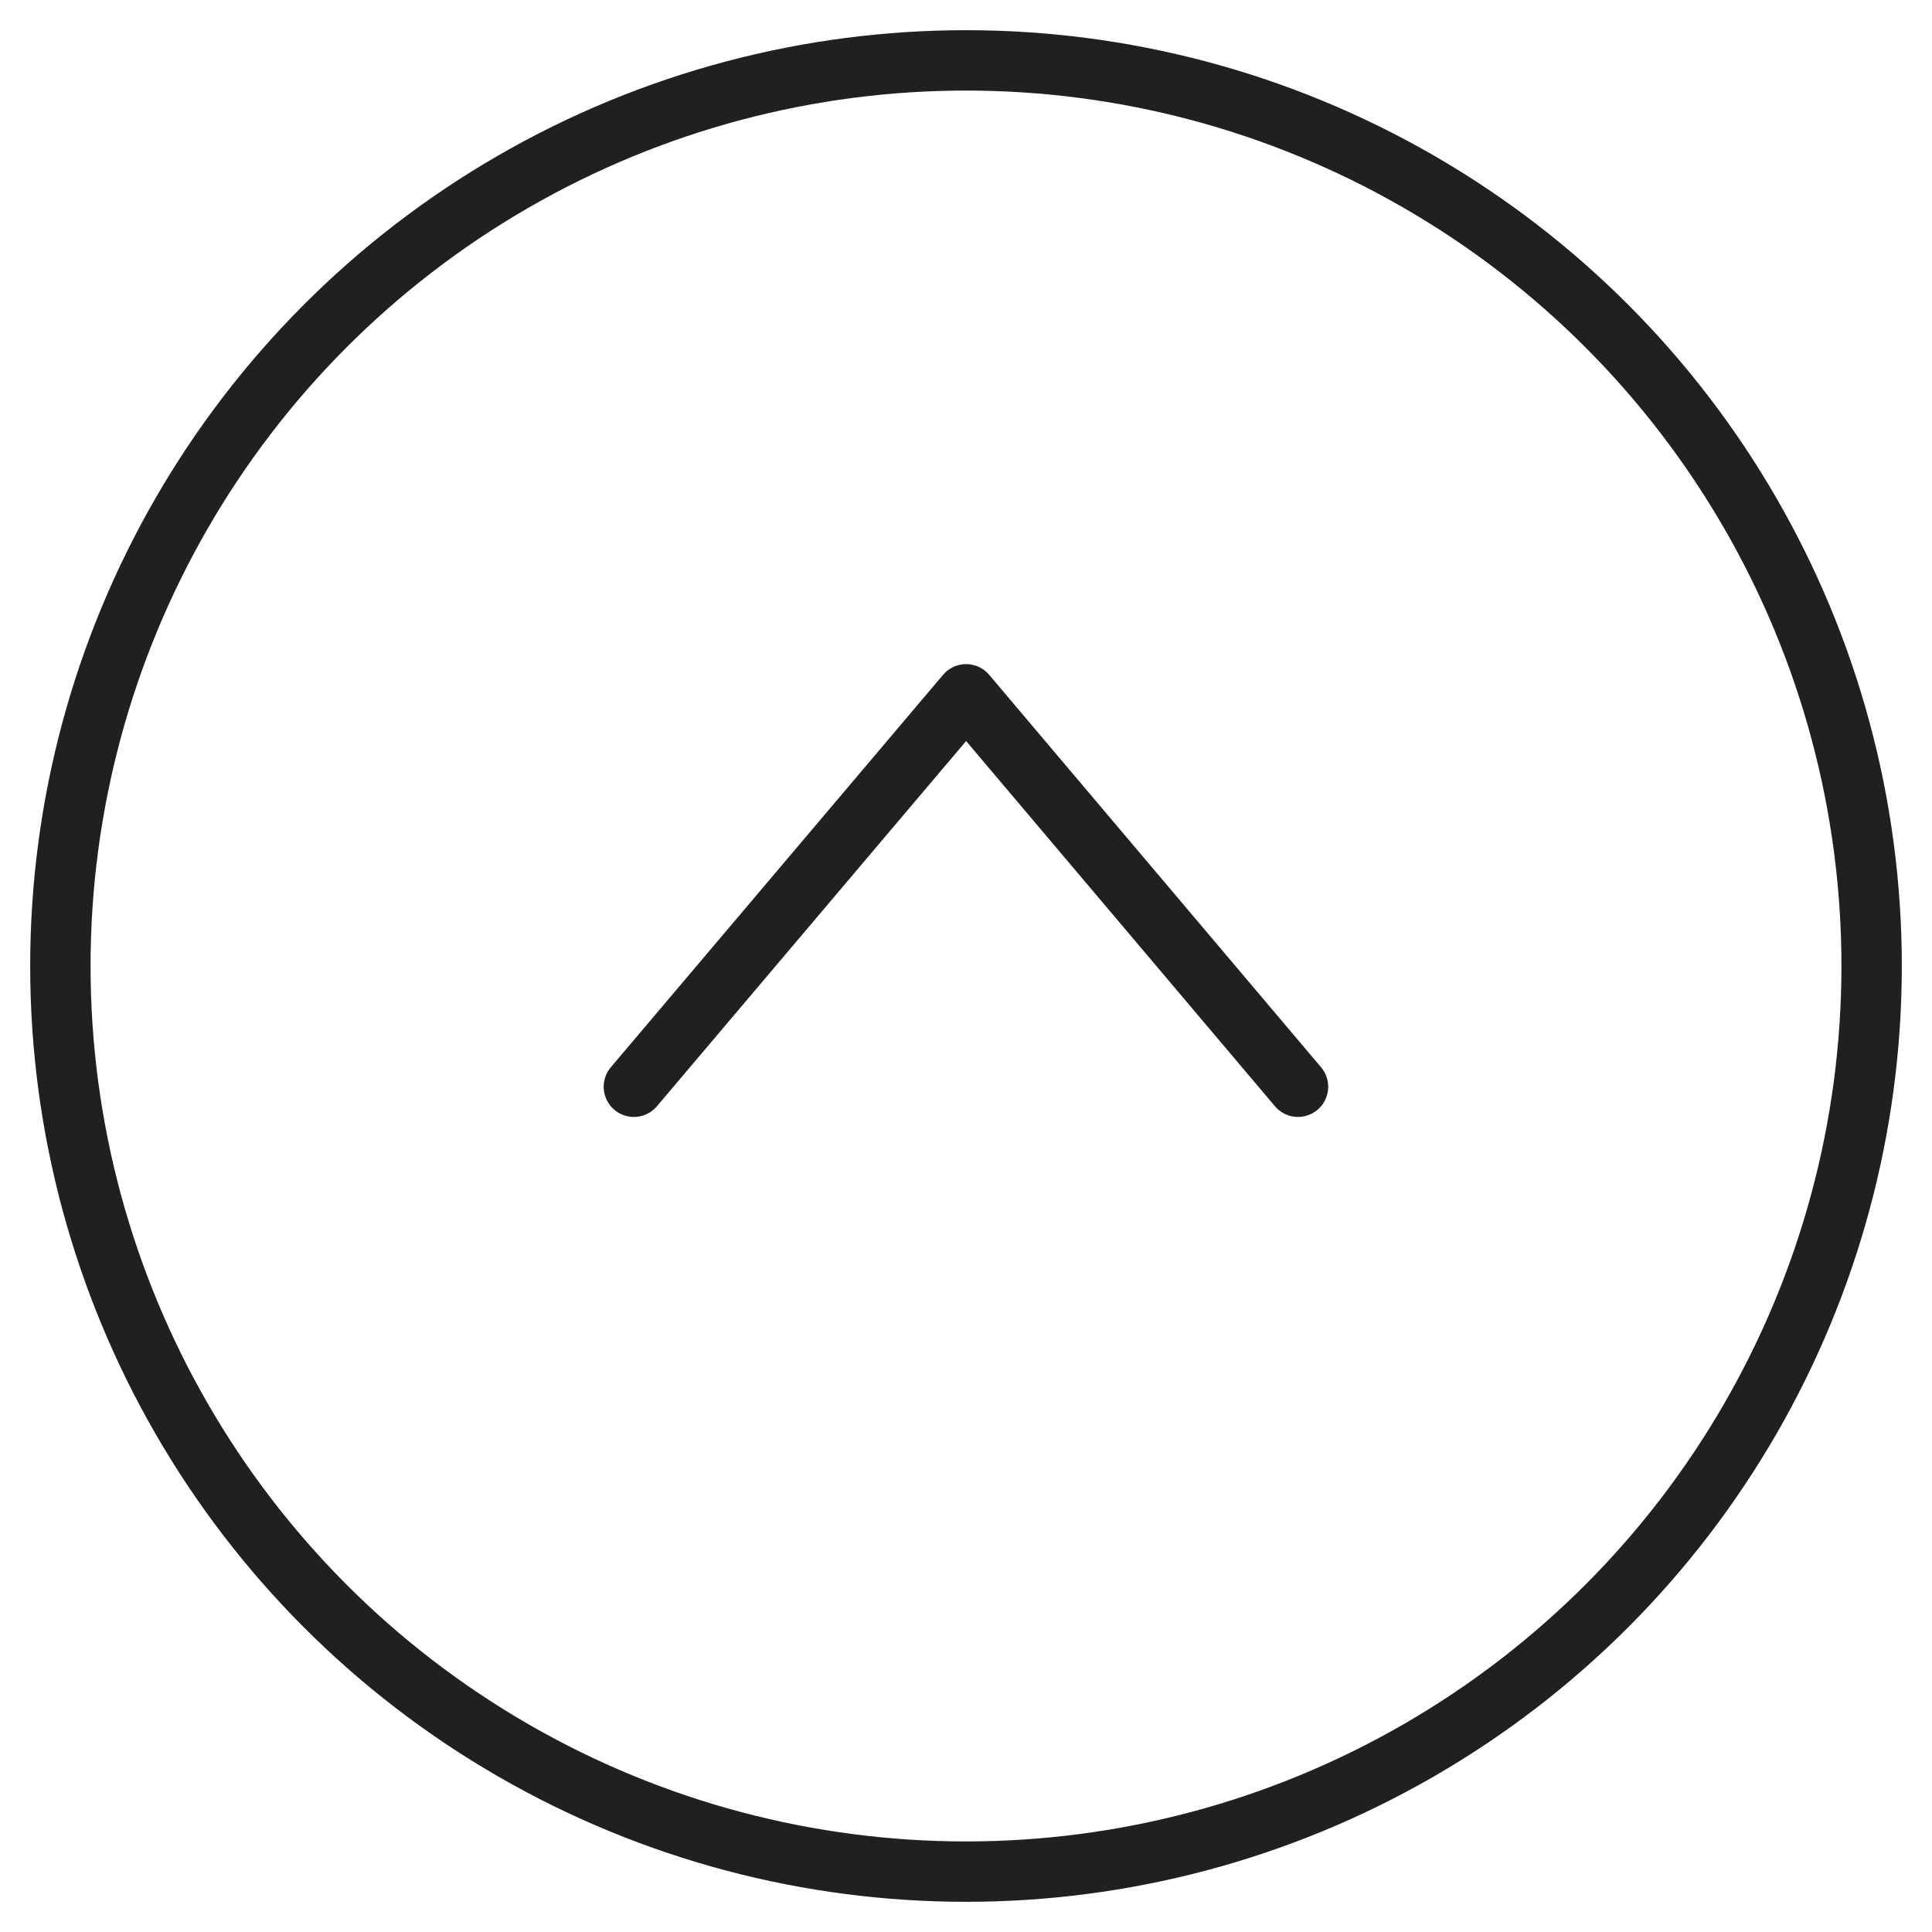 <svg xmlns="http://www.w3.org/2000/svg" viewBox="0 0 64 64" aria-labelledby="title" aria-describedby="desc"><path data-name="layer2" fill="none" stroke="#202020" stroke-miterlimit="10" stroke-width="2" d="M42.998 36L32.004 23 20.998 36" stroke-linejoin="round" stroke-linecap="round"/><circle data-name="layer1" cx="32" cy="32" r="30" fill="none" stroke="#202020" stroke-miterlimit="10" stroke-width="2" stroke-linejoin="round" stroke-linecap="round"/></svg>